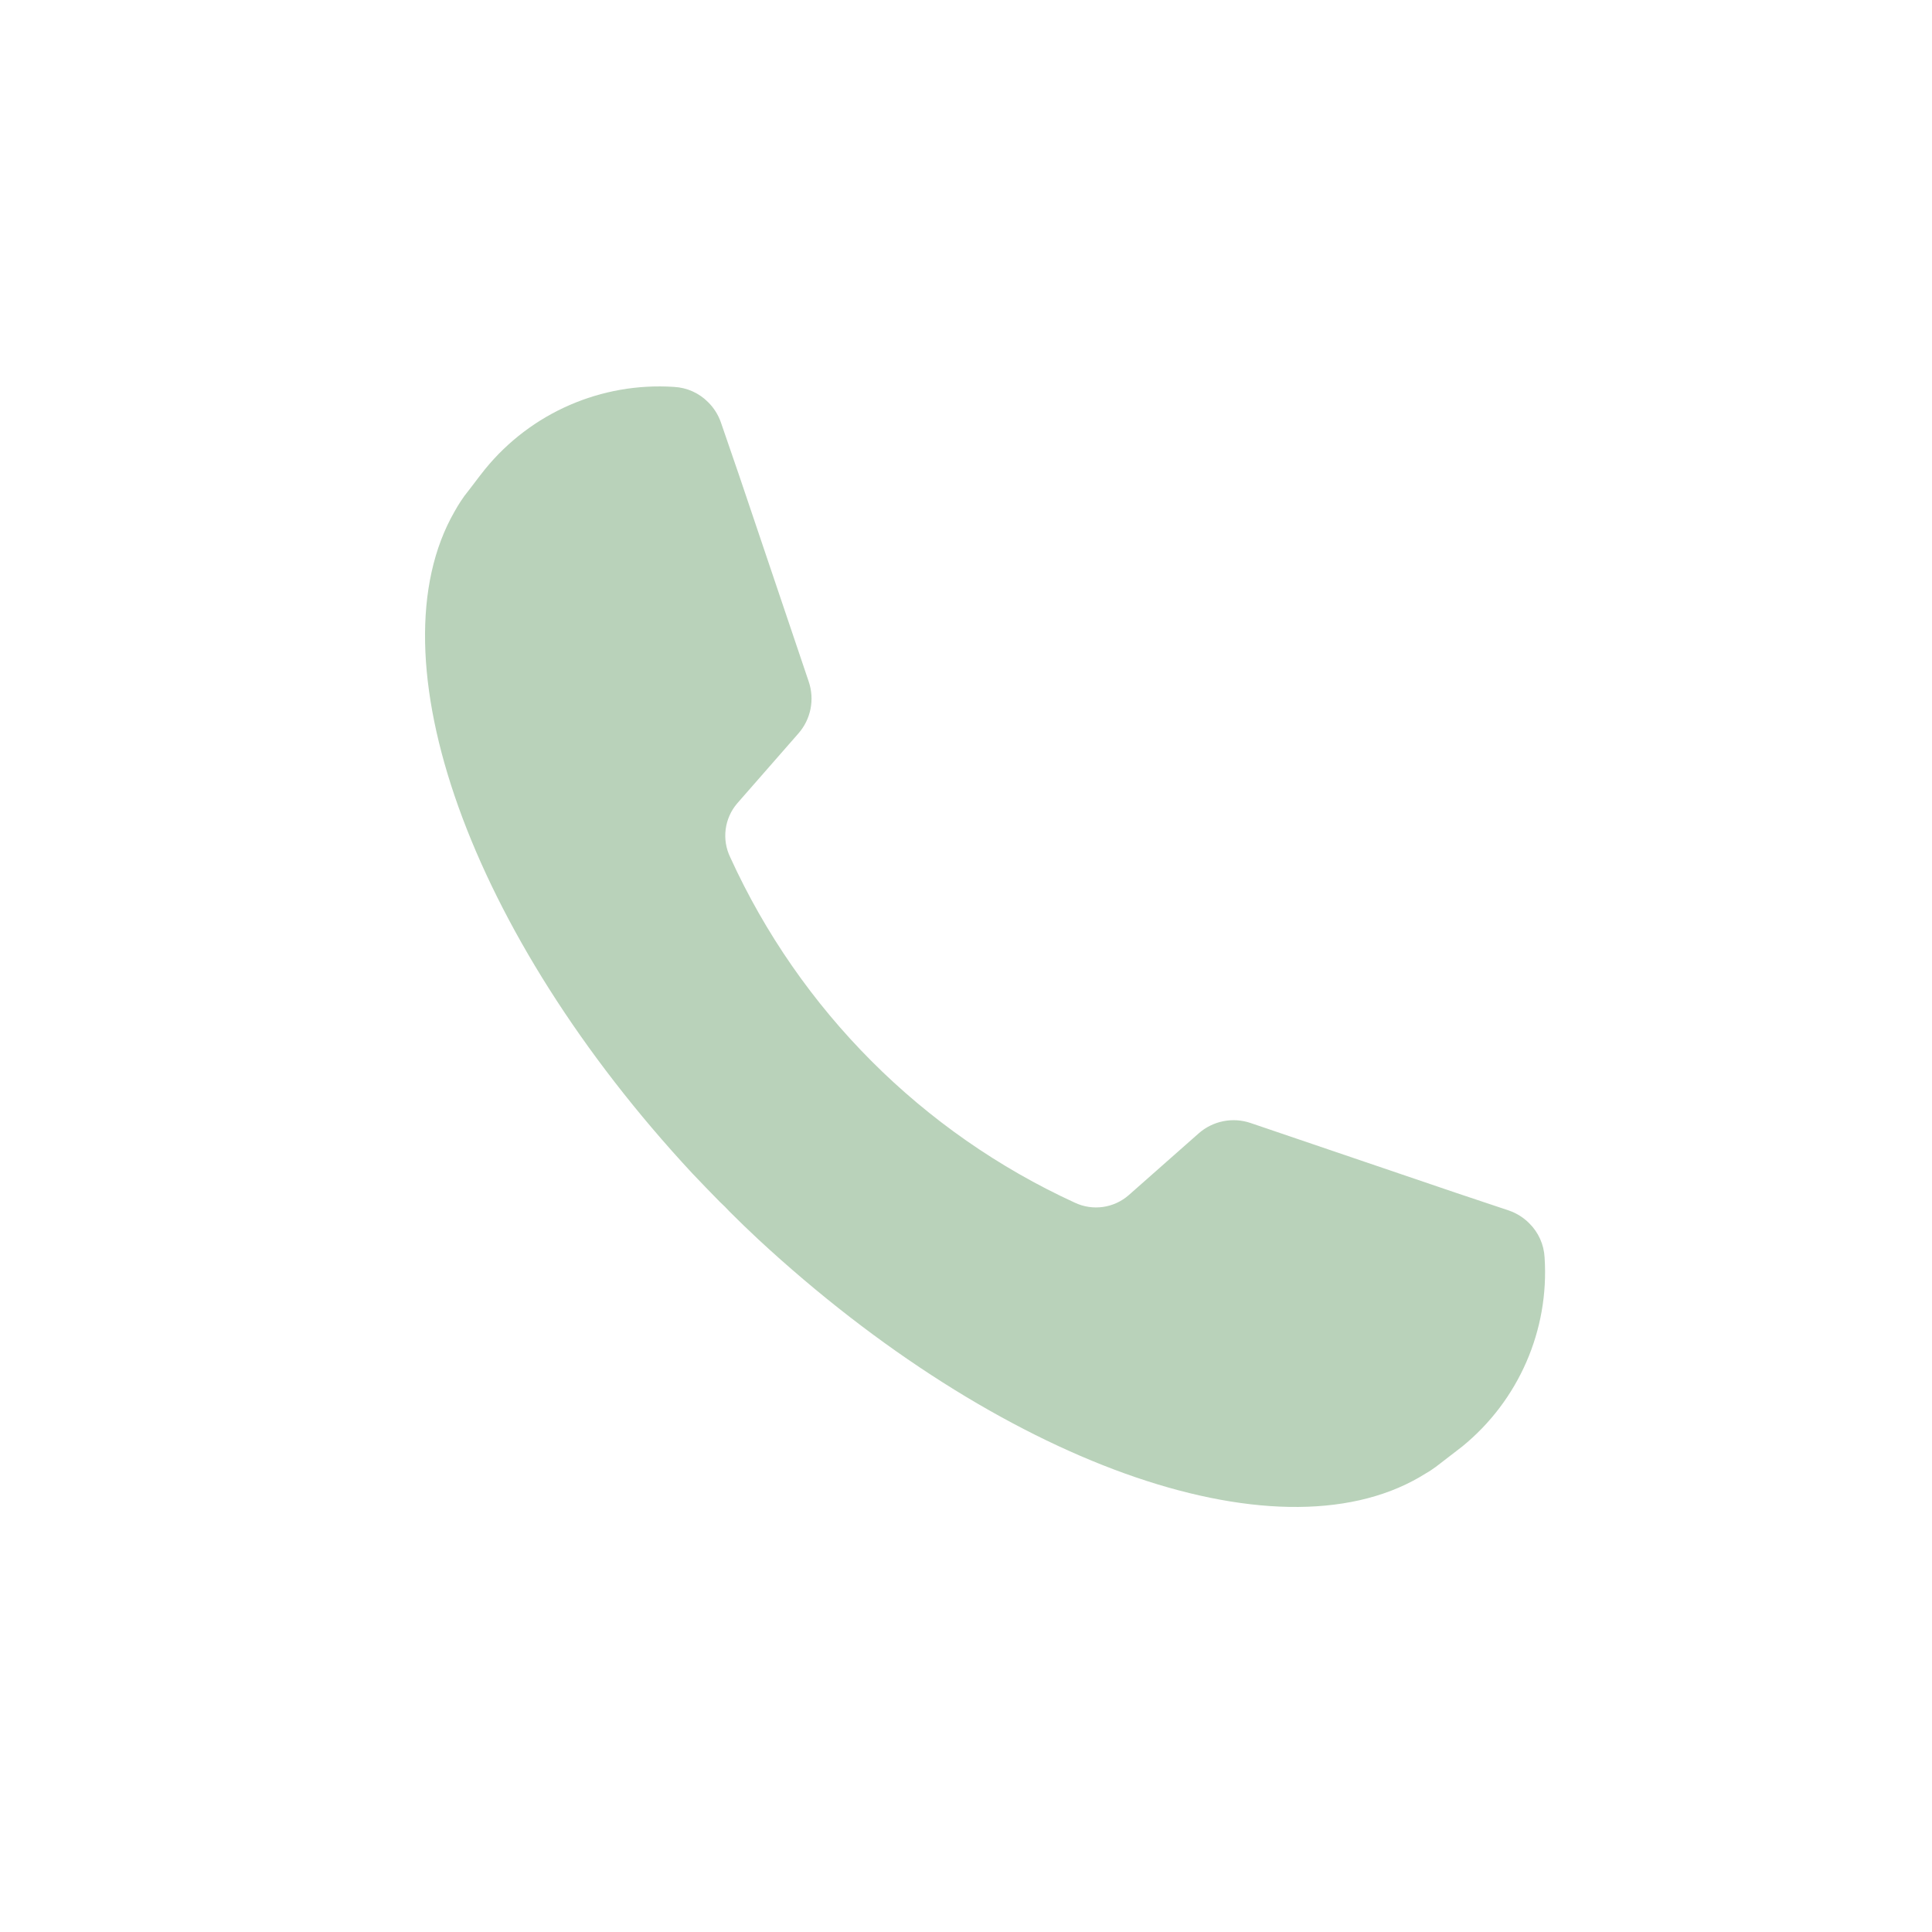 <?xml version="1.0" encoding="UTF-8"?>
<svg width="50px" height="50px" viewBox="0 0 50 50" version="1.1" xmlns="http://www.w3.org/2000/svg" xmlns:xlink="http://www.w3.org/1999/xlink">
    <!-- Generator: Sketch 42 (36781) - http://www.bohemiancoding.com/sketch -->
    <title>Callback icon</title>
    <desc>Created with Sketch.</desc>
    <defs></defs>
    <g id="Page-1" stroke="none" stroke-width="1" fill="none" fill-rule="evenodd">
        <g id="Callback-icon" fill-rule="nonzero" fill="#B9D2BA">
            <path d="M37.695,30.875 L32.367,29.064 C31.902,28.905 31.388,29.008 31.019,29.334 L29.216,30.926 C28.831,31.266 28.281,31.345 27.816,31.125 C23.868,29.314 20.703,26.142 18.9,22.19 C18.675,21.729 18.746,21.179 19.08,20.79 L20.659,18.986 C20.985,18.618 21.088,18.104 20.929,17.638 L19.131,12.311 L18.656,10.93 C18.588,10.735 18.476,10.557 18.329,10.411 C18.094,10.172 17.778,10.03 17.443,10.013 C15.564,9.889 13.741,10.683 12.552,12.144 C12.436,12.291 12.34,12.413 12.269,12.51 L12.122,12.702 C12.053,12.786 11.988,12.874 11.929,12.965 C11.871,13.055 11.814,13.145 11.762,13.241 C9.605,16.997 12.141,24.154 17.918,30.368 C18.153,30.616 18.391,30.862 18.631,31.106 L18.759,31.228 L18.881,31.356 C19.125,31.6 19.371,31.838 19.619,32.069 C25.852,37.846 32.99,40.413 36.745,38.225 L37.021,38.058 C37.112,37.998 37.2,37.934 37.285,37.865 L37.477,37.717 L37.843,37.435 C39.303,36.246 40.098,34.423 39.974,32.544 C39.957,32.209 39.815,31.893 39.576,31.658 C39.43,31.511 39.252,31.399 39.056,31.33 L37.695,30.875 Z" id="Shape"></path>
        </g>
    </g>
</svg>
